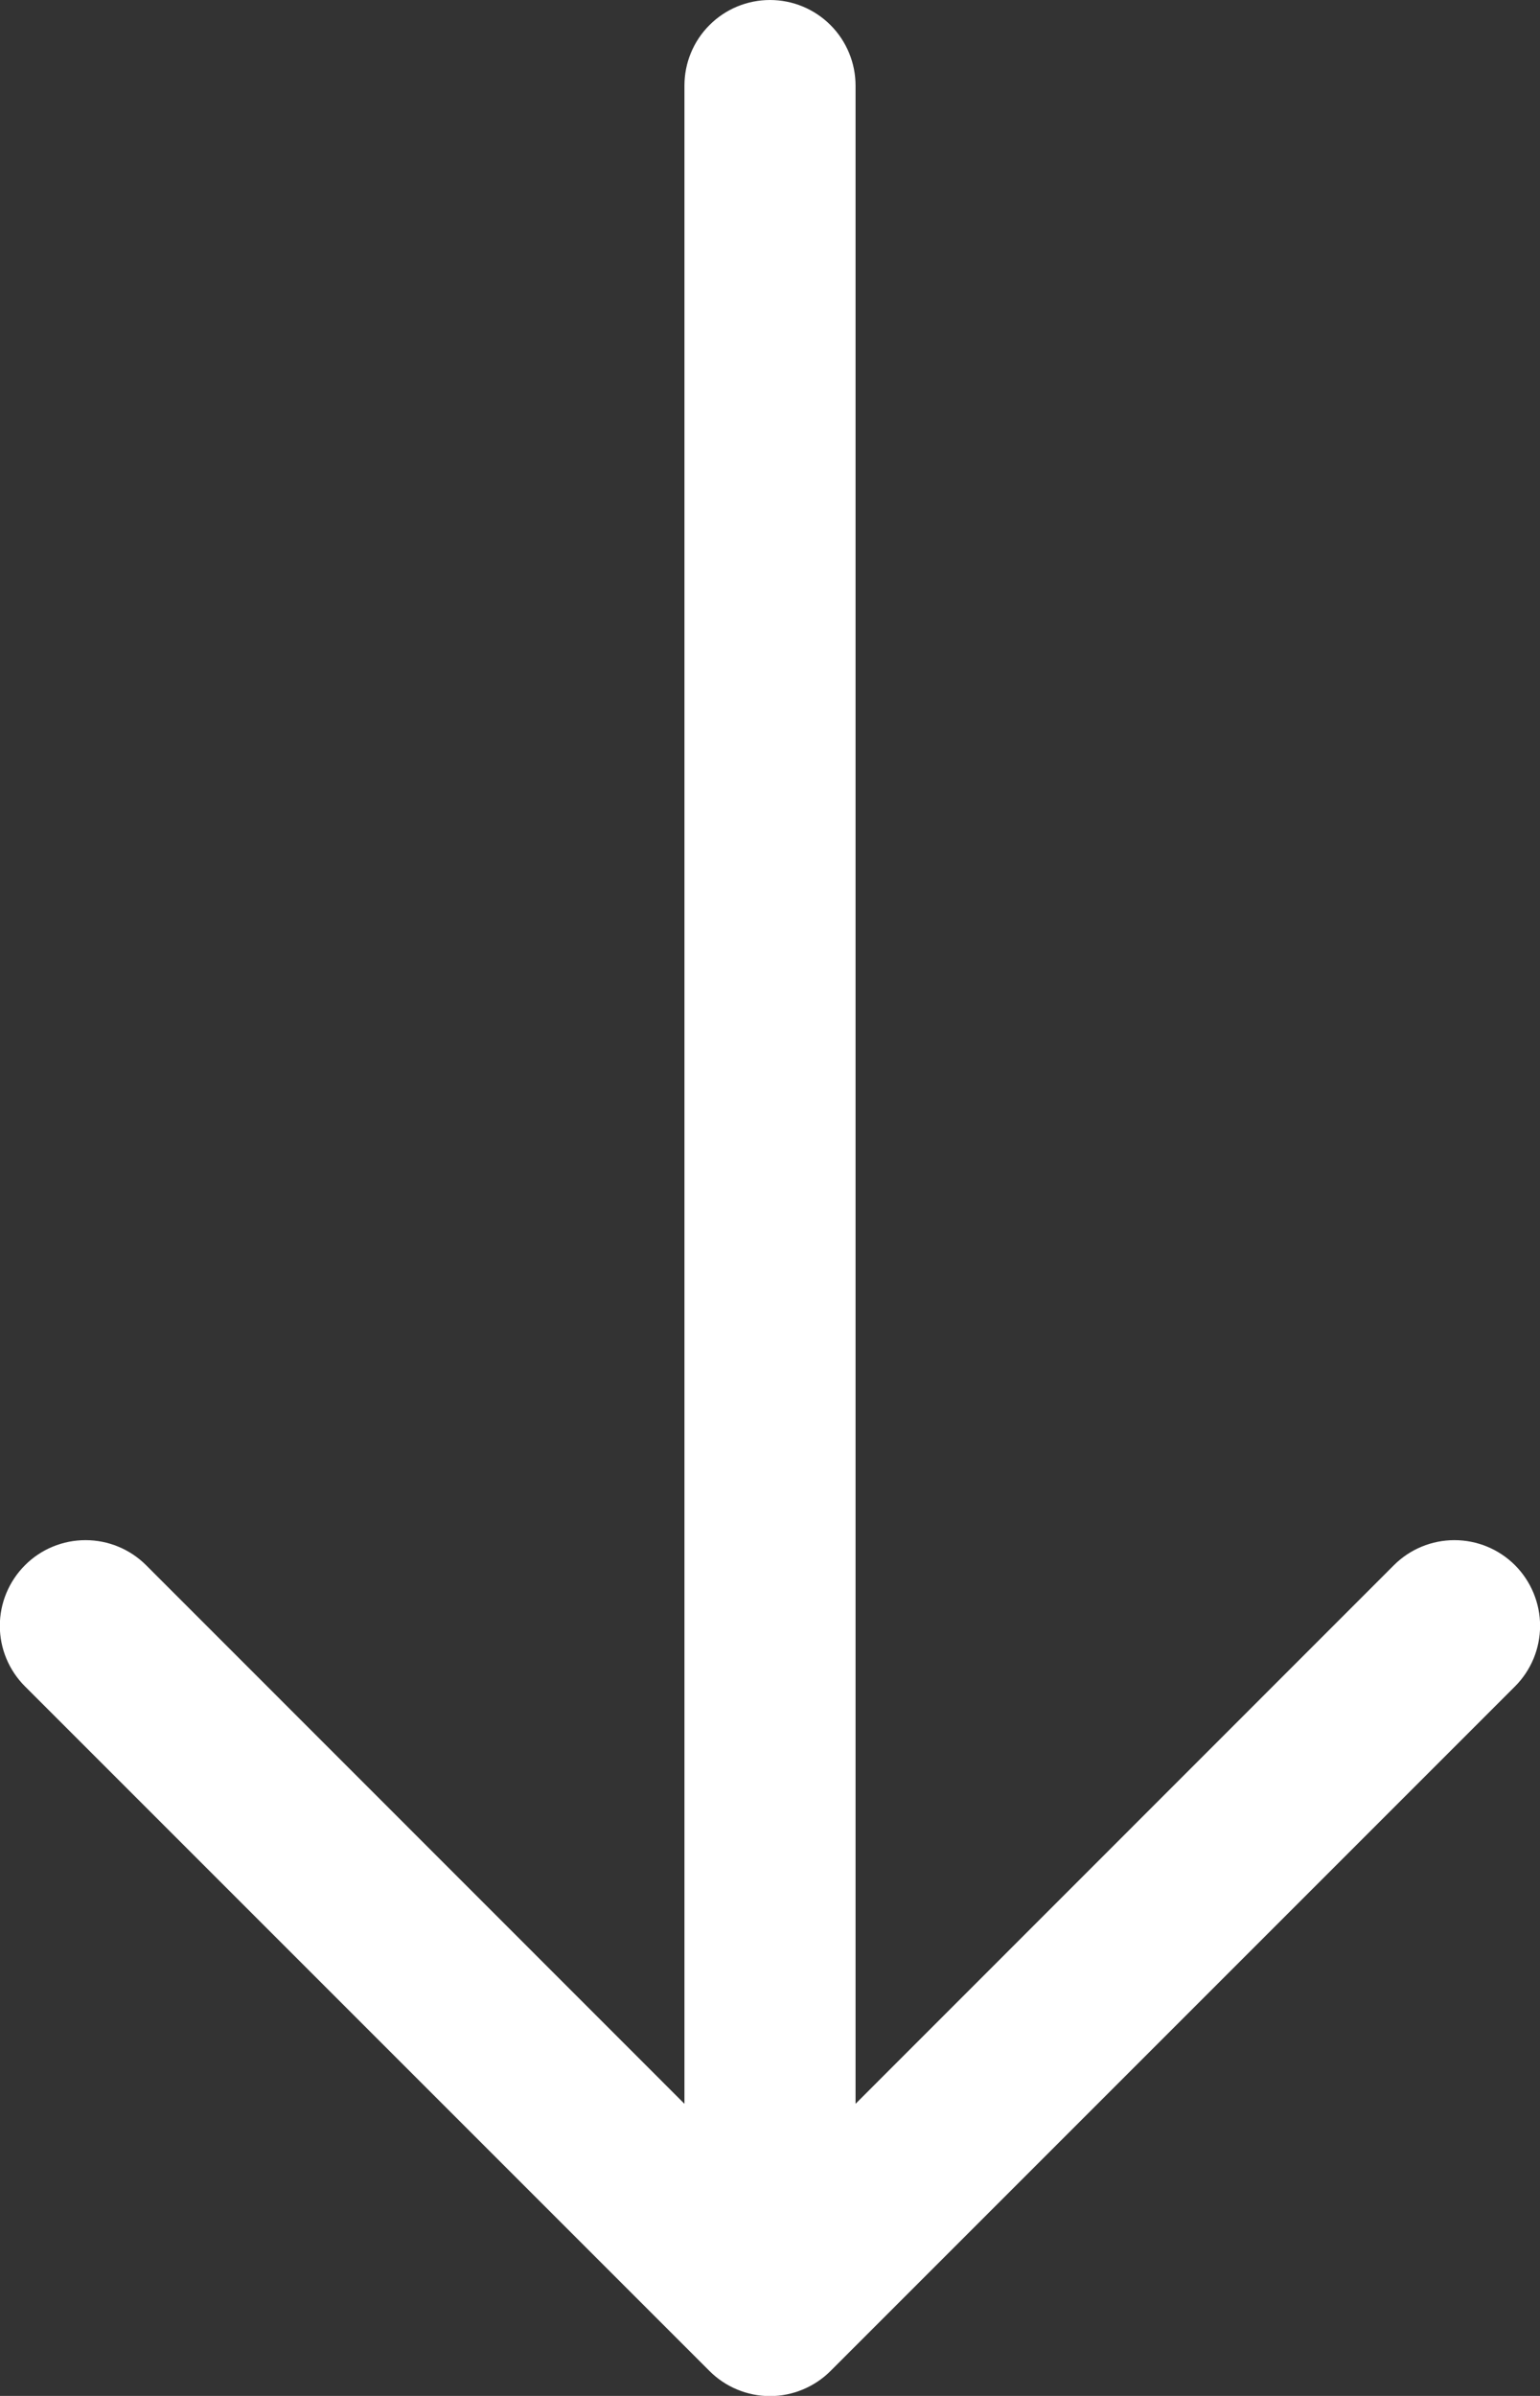 <svg width="18" height="28" viewBox="0 0 18 28" fill="none" xmlns="http://www.w3.org/2000/svg">
<rect x="0" y="0" width="18" height="28" fill="#333333" stroke="none"/>
<path fill-rule="evenodd" clip-rule="evenodd" d="M9 4.47511e-05C8.735 4.4728e-05 8.48 0.105 8.293 0.293C8.105 0.48 8 0.735 8 1L8 24.586L1.708 18.292C1.52 18.104 1.265 17.999 1 17.999C0.734 17.999 0.479 18.104 0.292 18.292C0.104 18.48 -0.002 18.735 -0.002 19C-0.002 19.266 0.104 19.52 0.292 19.708L8.292 27.708C8.385 27.801 8.495 27.875 8.616 27.925C8.738 27.976 8.868 28.002 9 28.002C9.131 28.002 9.261 27.976 9.383 27.925C9.504 27.875 9.615 27.801 9.708 27.708L17.708 19.708C17.801 19.615 17.874 19.505 17.925 19.383C17.975 19.262 18.001 19.131 18.001 19C18.001 18.735 17.895 18.48 17.708 18.292C17.52 18.104 17.265 17.999 17 17.999C16.734 17.999 16.48 18.104 16.292 18.292L10 24.586L10 1C10 0.735 9.894 0.48 9.707 0.293C9.519 0.105 9.265 4.47743e-05 9 4.47511e-05Z" fill="white"/>
</svg>

